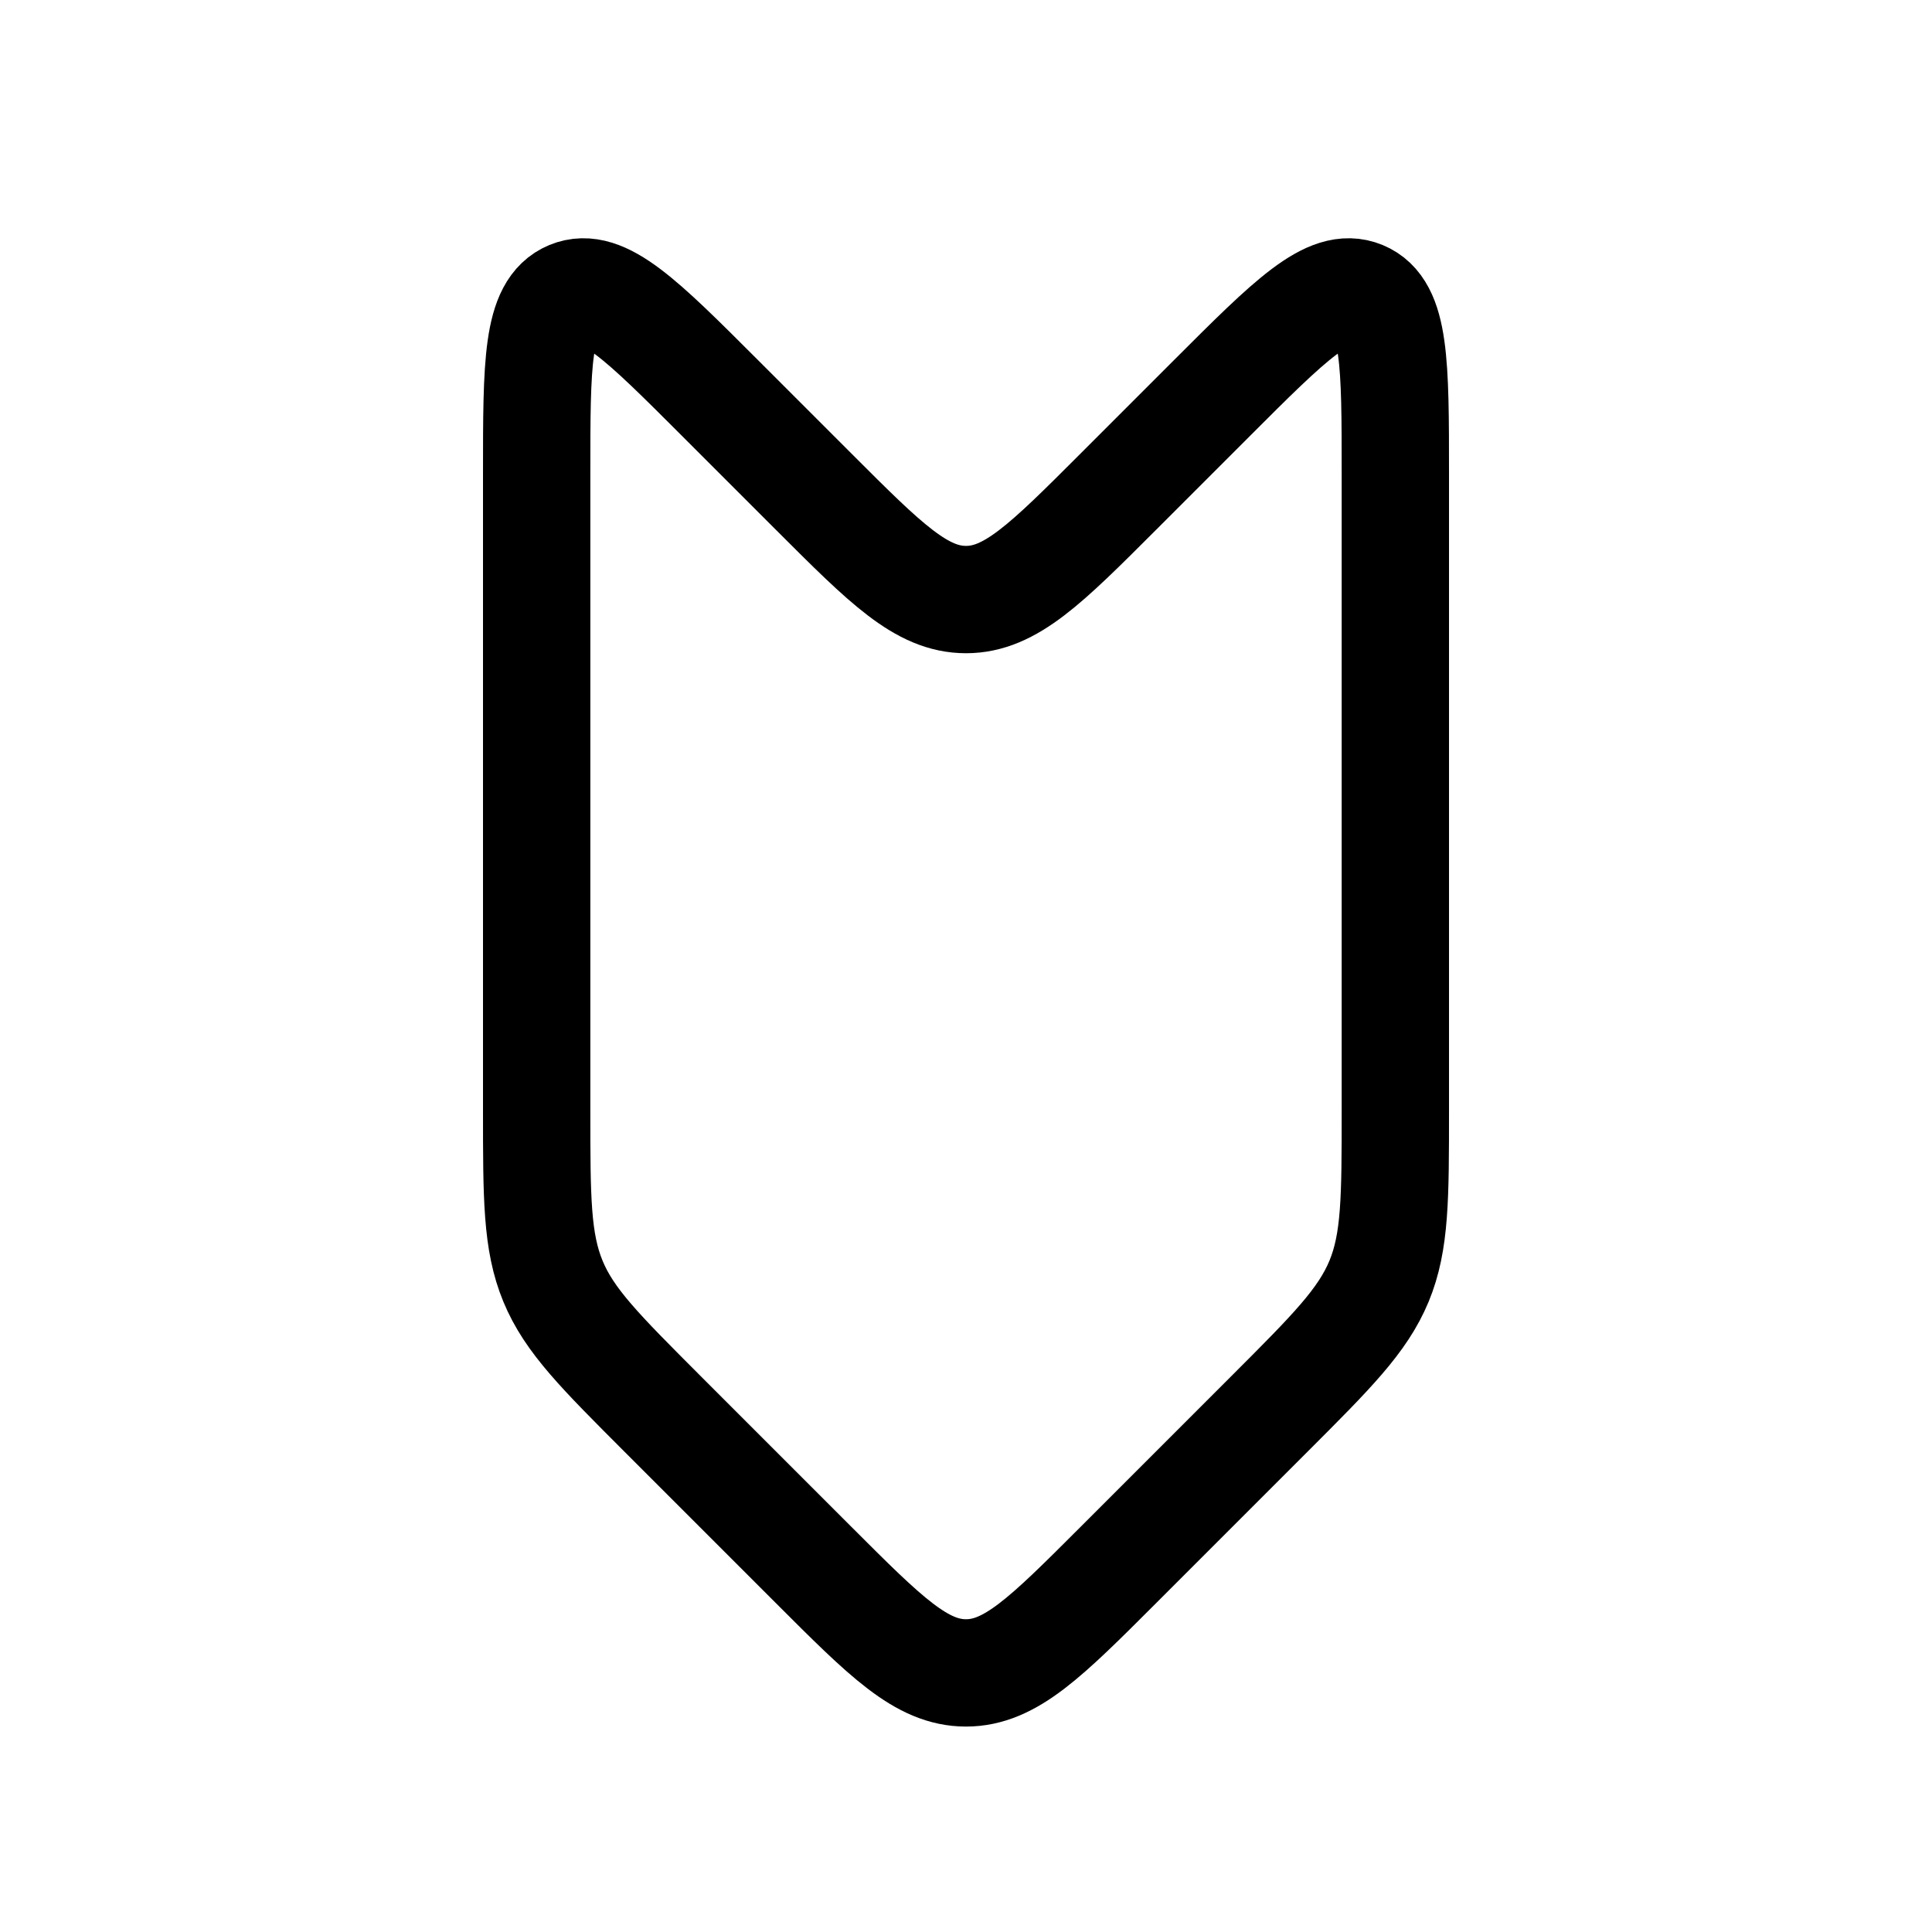 <svg fill="none" height="18" width="18" xmlns="http://www.w3.org/2000/svg"><path d="M7.586 14.586l-1.414-1.414c-.578-.579-.868-.867-1.02-1.235S5 11.16 5 10.343V4.414c0-1.027 0-1.541.309-1.669.308-.128.672.236 1.398.962l.879.879c.666.666 1 1 1.414 1s.748-.334 1.414-1l.879-.879c.726-.726 1.09-1.09 1.398-.962.309.128.309.642.309 1.67v5.928c0 .818 0 1.226-.152 1.594-.153.368-.442.657-1.02 1.235l-1.414 1.414c-.666.666-1 1-1.414 1s-.748-.334-1.414-1z" stroke="currentColor" stroke-linecap="round" stroke-linejoin="round"/></svg>